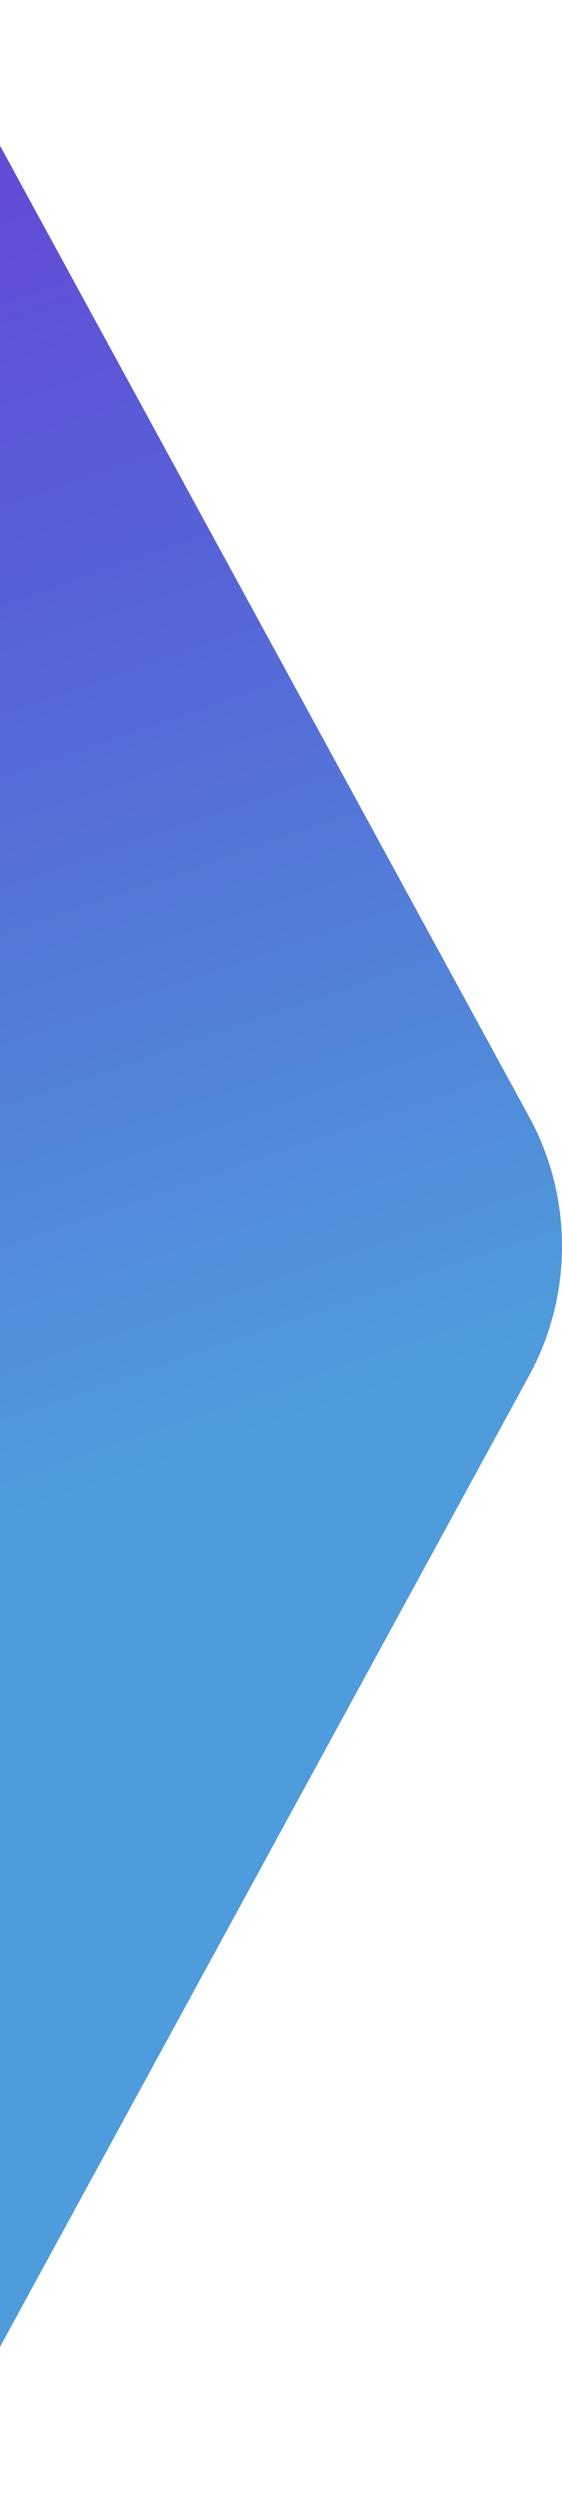 <svg width="38" height="169" viewBox="0 0 38 169" fill="none" xmlns="http://www.w3.org/2000/svg">
<path d="M35.8 75.537L-0.488 8.95C-3.426 3.56 -8.847 0.245 -14.715 0.245H-87.287C-93.154 0.245 -98.574 3.56 -101.514 8.95L-137.8 75.537C-140.733 80.926 -140.733 87.558 -137.8 92.947L-101.514 159.54C-98.574 164.93 -93.154 168.245 -87.287 168.245H-14.715C-8.847 168.245 -3.426 164.93 -0.488 159.54L35.8 92.947C38.733 87.558 38.733 80.926 35.8 75.537Z" fill="url(#paint0_linear_170_6384)"/>
<defs>
<linearGradient id="paint0_linear_170_6384" x1="50.468" y1="91.73" x2="5.248" y2="-39.264" gradientUnits="userSpaceOnUse">
<stop offset="0.042" stop-color="#4E9CDB"/>
<stop offset="0.469" stop-color="#5761D7"/>
<stop offset="1" stop-color="#7628DA"/>
</linearGradient>
</defs>
</svg>
